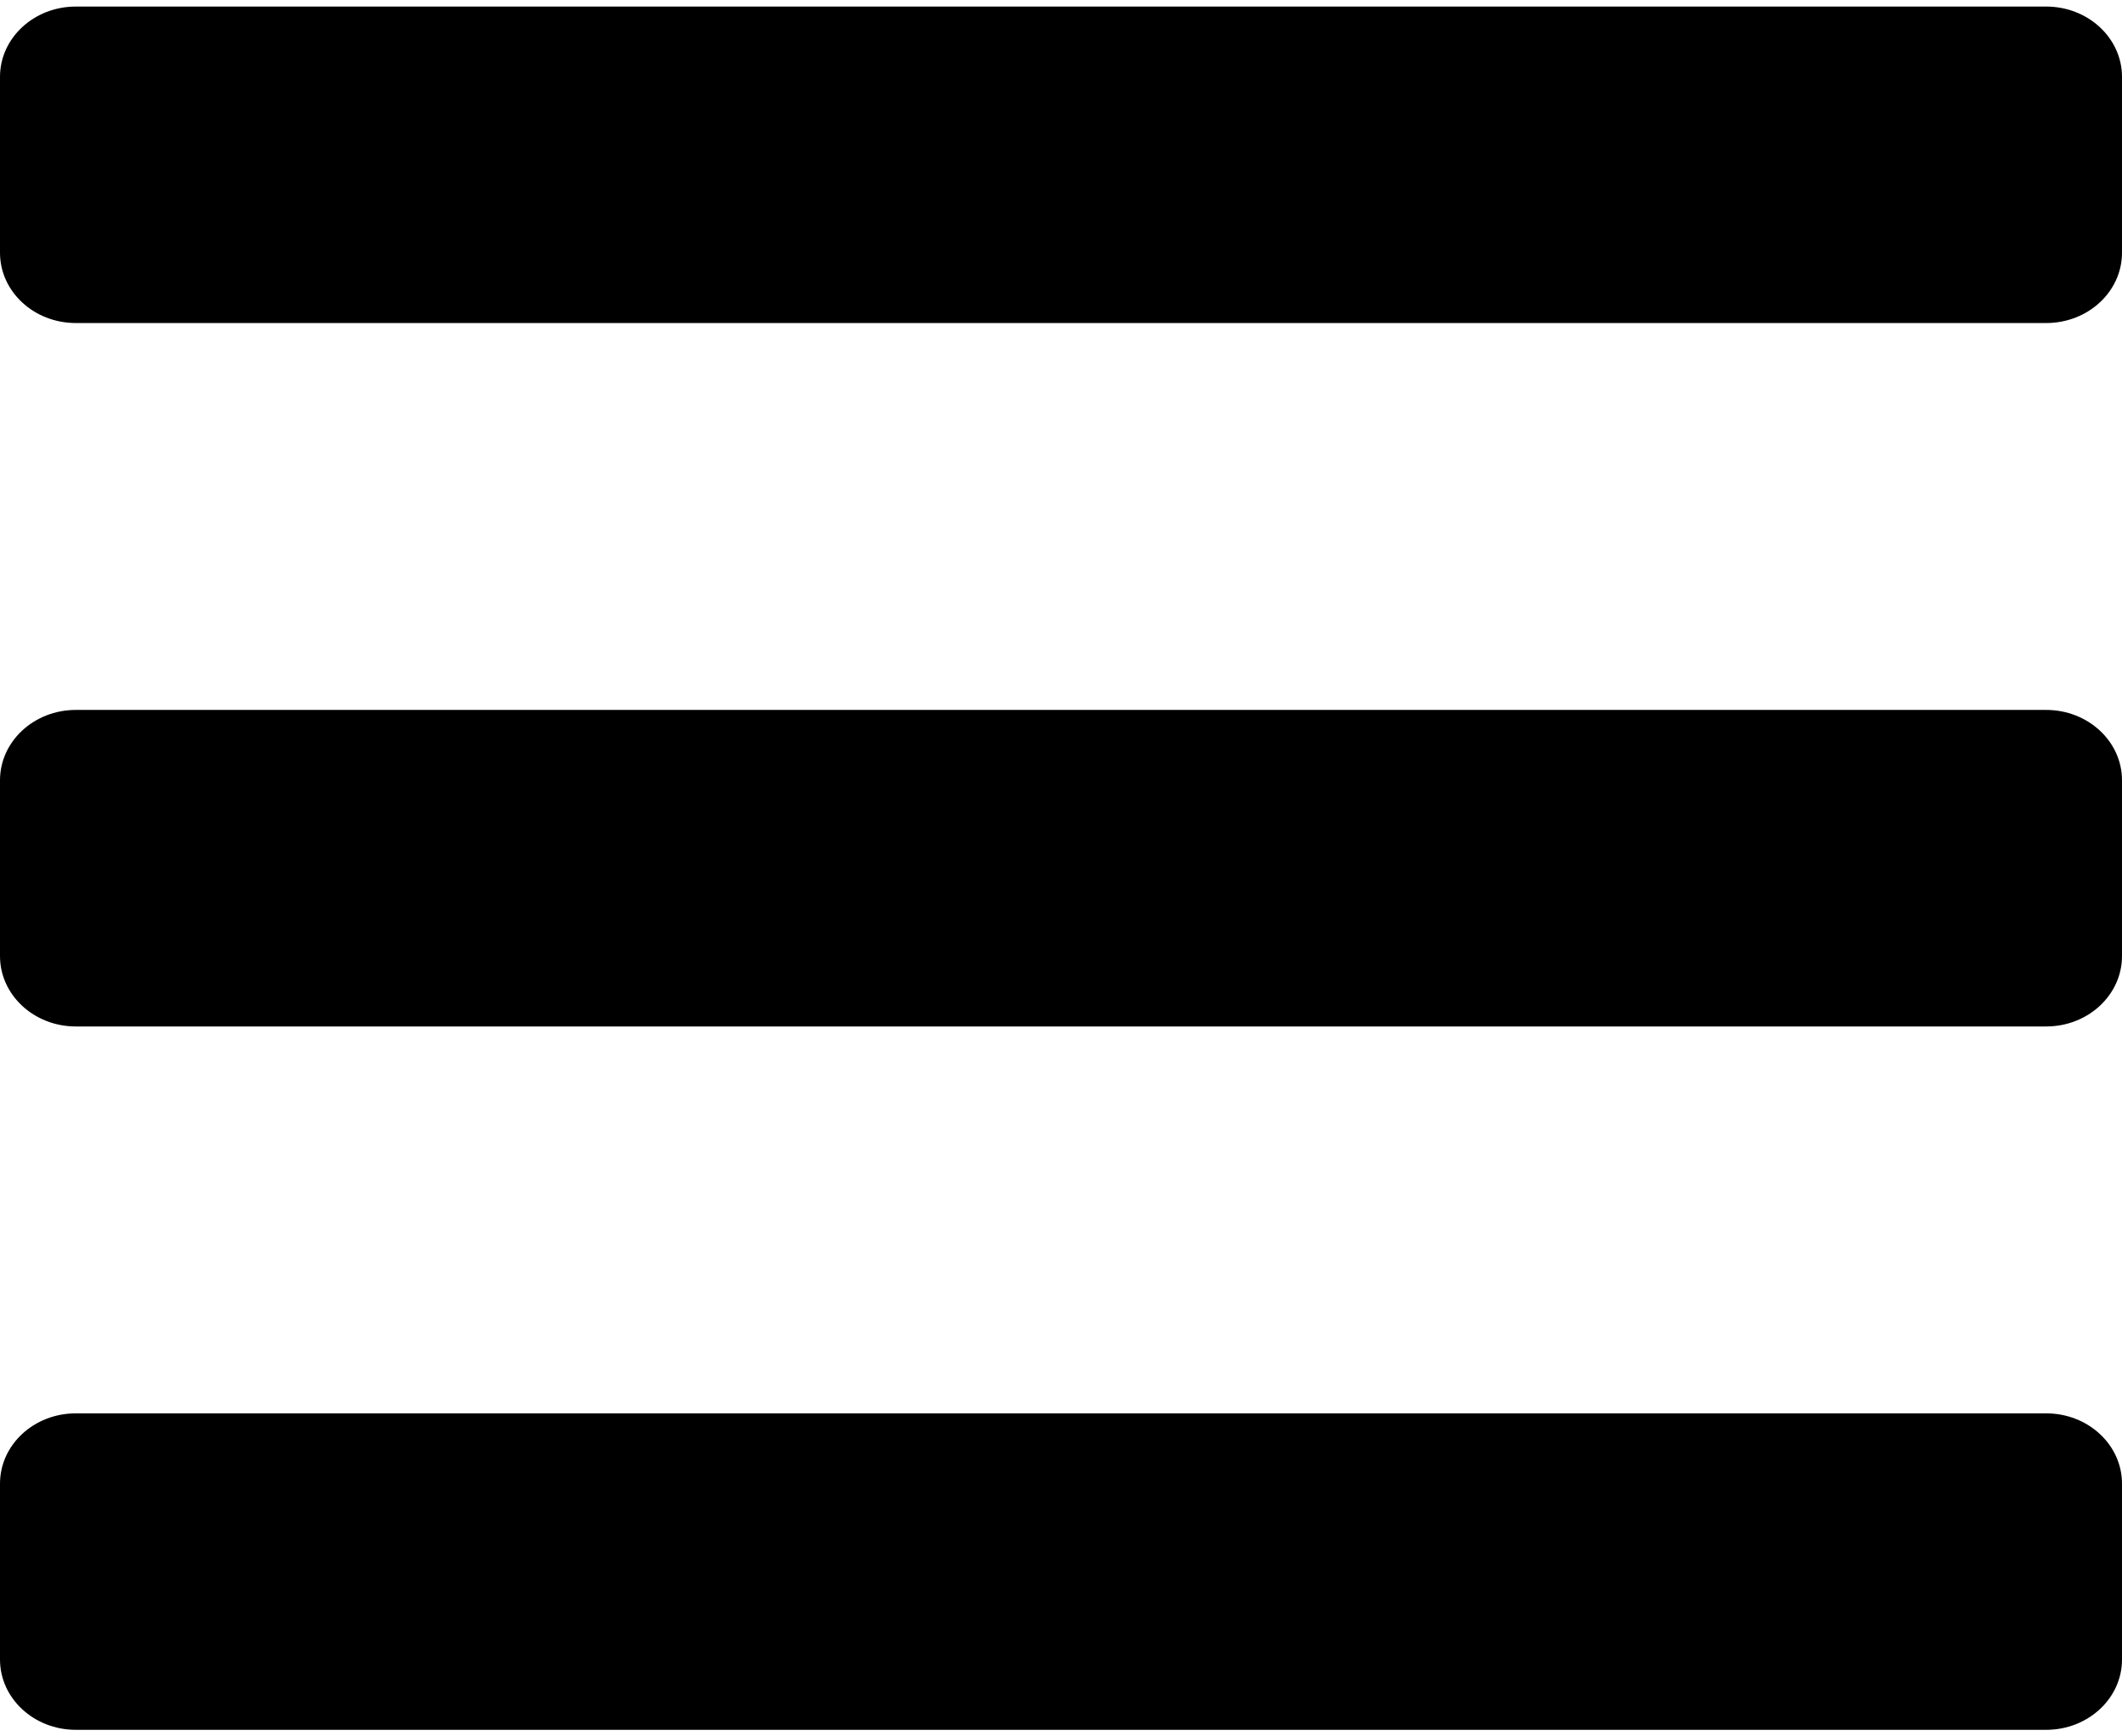 <svg width="33" height="27" viewBox="0 0 33 27" fill="none" xmlns="http://www.w3.org/2000/svg">
<path d="M1.179 5.023H31.821C32.472 5.023 33 4.534 33 3.93V1.195C33 0.591 32.472 0.102 31.821 0.102H1.179C0.528 0.102 0 0.591 0 1.195V3.93C0 4.534 0.528 5.023 1.179 5.023ZM1.179 15.961H31.821C32.472 15.961 33 15.471 33 14.867V12.133C33 11.529 32.472 11.039 31.821 11.039H1.179C0.528 11.039 0 11.529 0 12.133V14.867C0 15.471 0.528 15.961 1.179 15.961ZM1.179 26.898H31.821C32.472 26.898 33 26.409 33 25.805V23.07C33 22.466 32.472 21.977 31.821 21.977H1.179C0.528 21.977 0 22.466 0 23.07V25.805C0 26.409 0.528 26.898 1.179 26.898Z" fill="black"/>
</svg>

